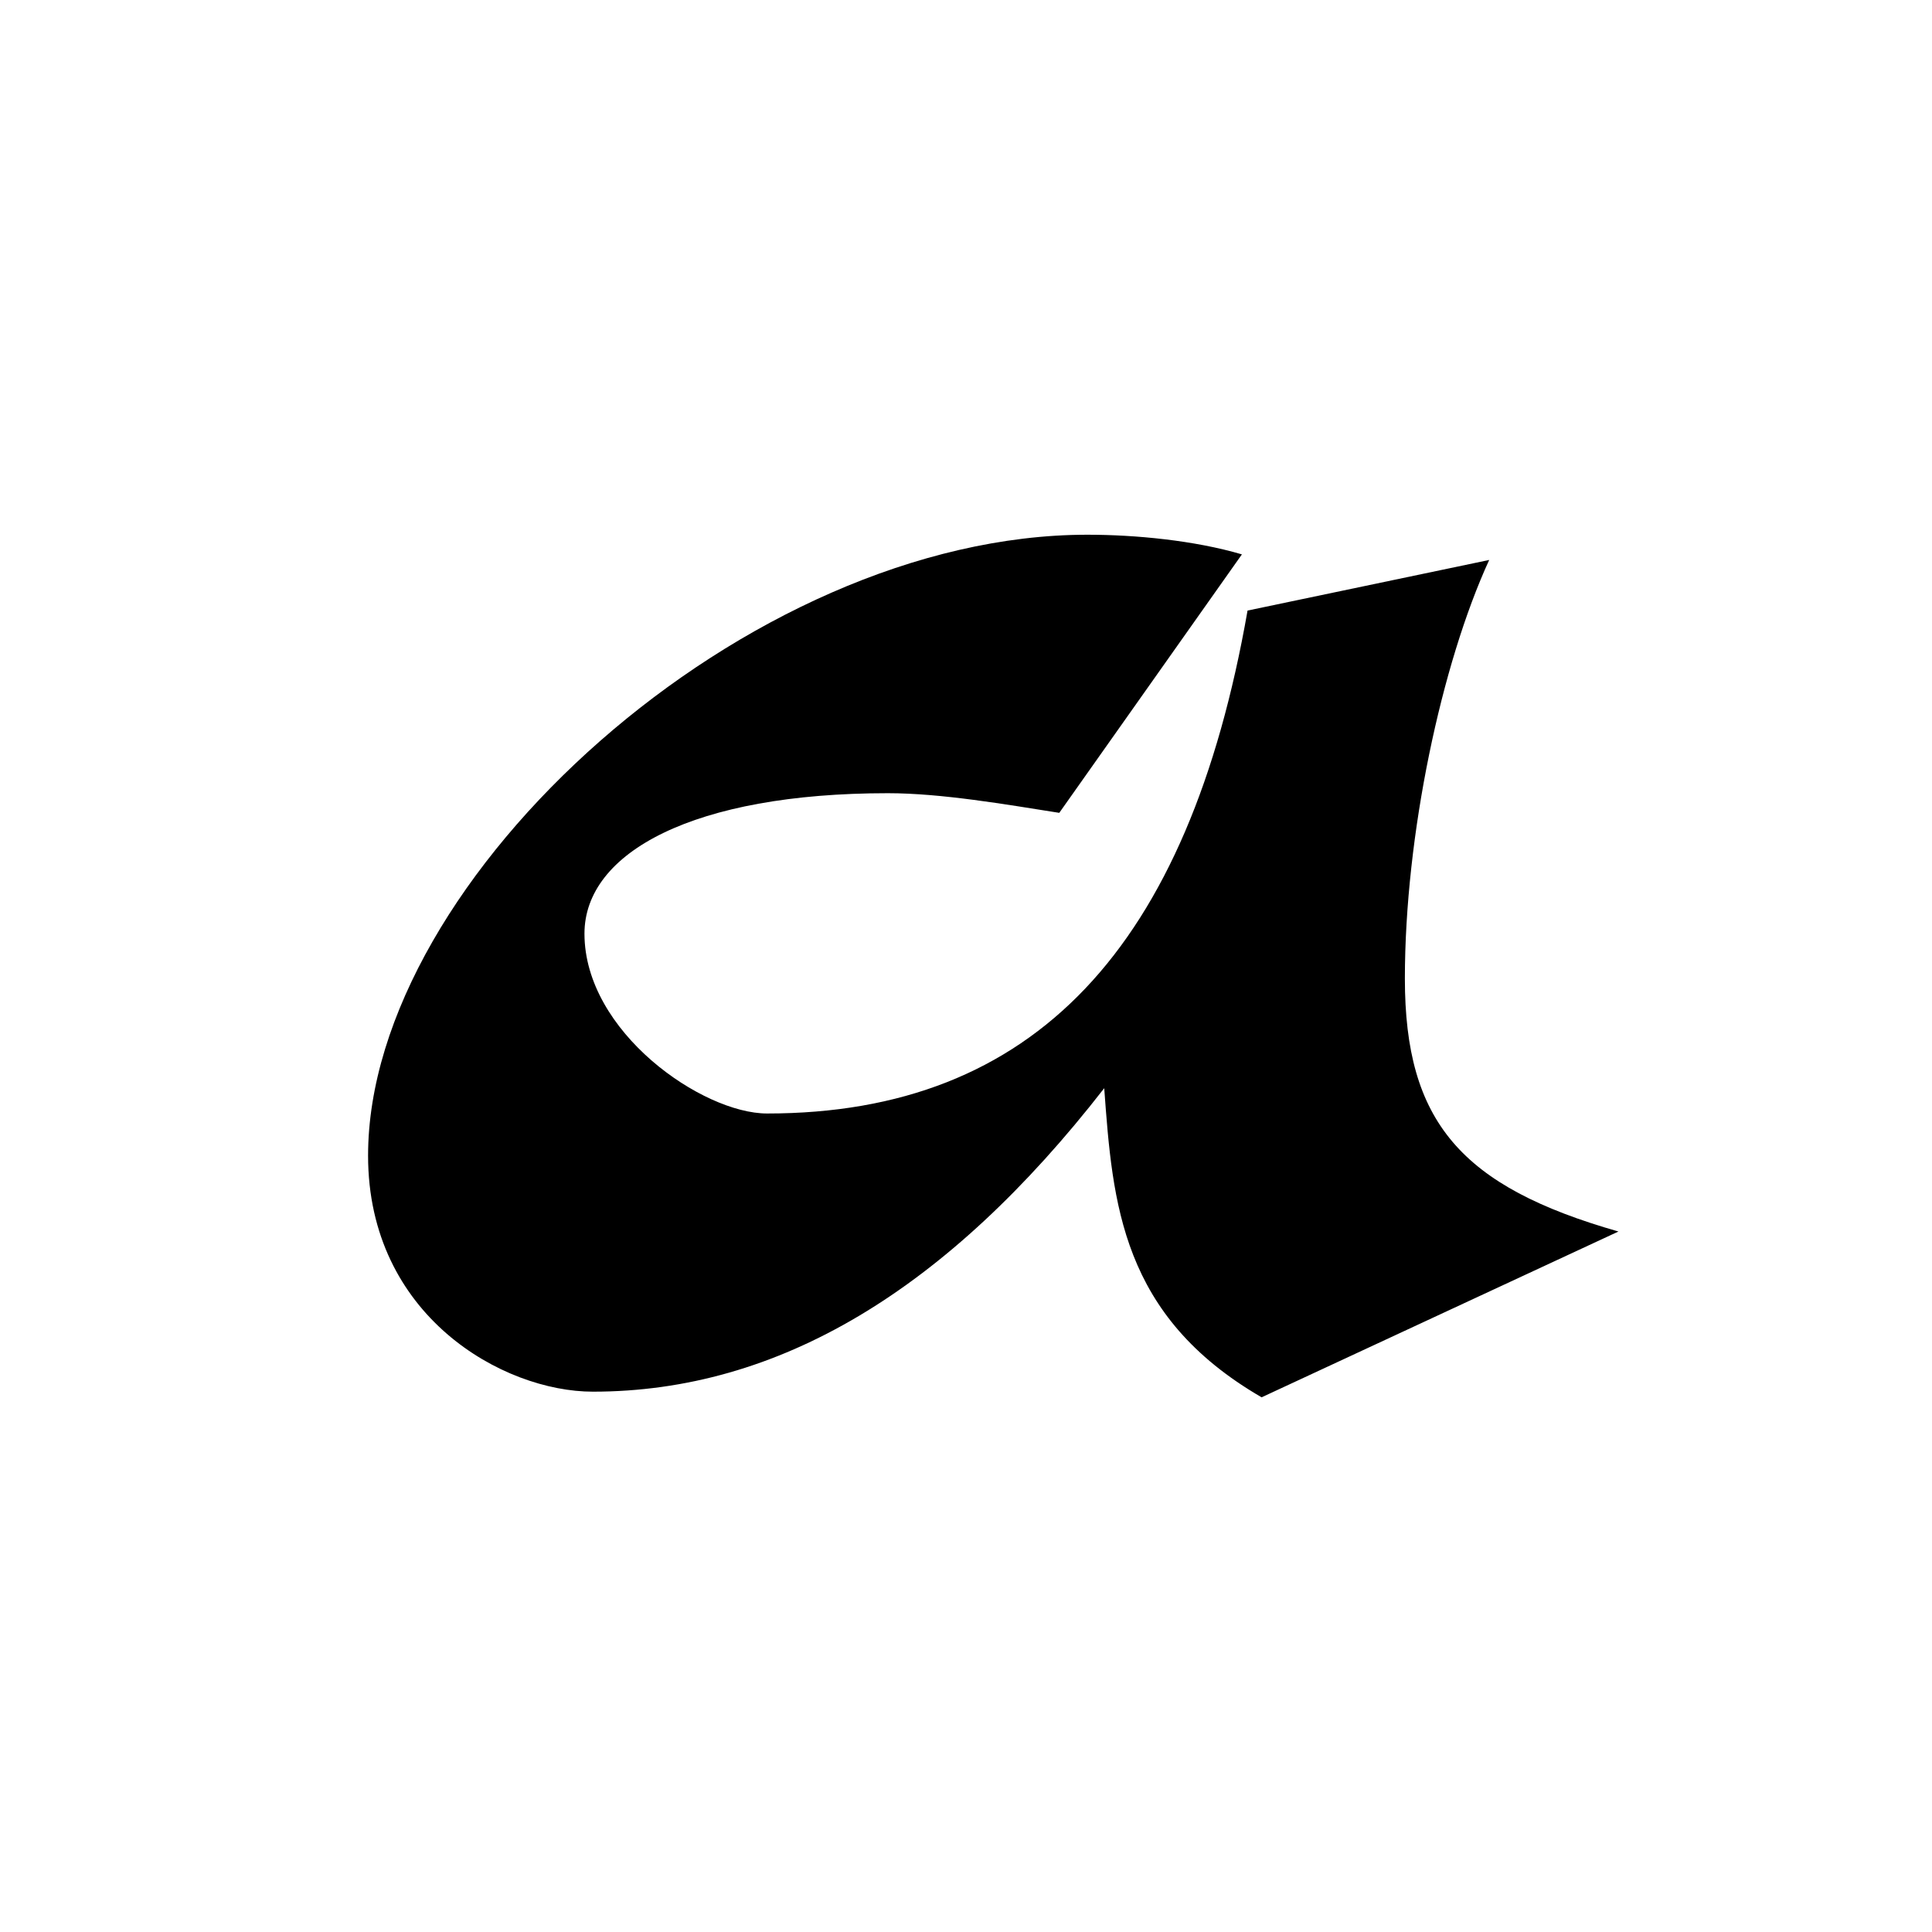 <?xml version="1.0" encoding="UTF-8"?>
<svg xmlns="http://www.w3.org/2000/svg" xmlns:xlink="http://www.w3.org/1999/xlink" width="141.7" height="141.7" viewBox="0 0 141.7 141.7">
<path fill-rule="nonzero" fill="rgb(0%, 0%, 0%)" fill-opacity="1" d="M 109.223 41.07 C 105.719 48.695 103.039 61.266 103.039 71.777 C 103.039 82.289 107.164 87.027 118.703 90.324 L 92.531 102.484 C 82.227 96.508 81.605 88.266 80.988 79.812 C 69.449 94.652 57.086 102.07 43.484 102.07 C 36.891 102.07 26.996 96.508 26.996 84.762 C 26.996 64.359 54.816 39.219 79.754 39.219 C 83.258 39.219 87.582 39.629 91.086 40.66 L 77.691 59.617 C 73.777 59 69.039 58.176 65.121 58.176 C 50.902 58.176 42.867 62.504 42.867 68.48 C 42.867 75.691 51.52 81.668 56.262 81.668 C 75.84 81.668 87.172 69.512 91.5 44.781 Z M 109.223 41.07 "/>
</svg>
